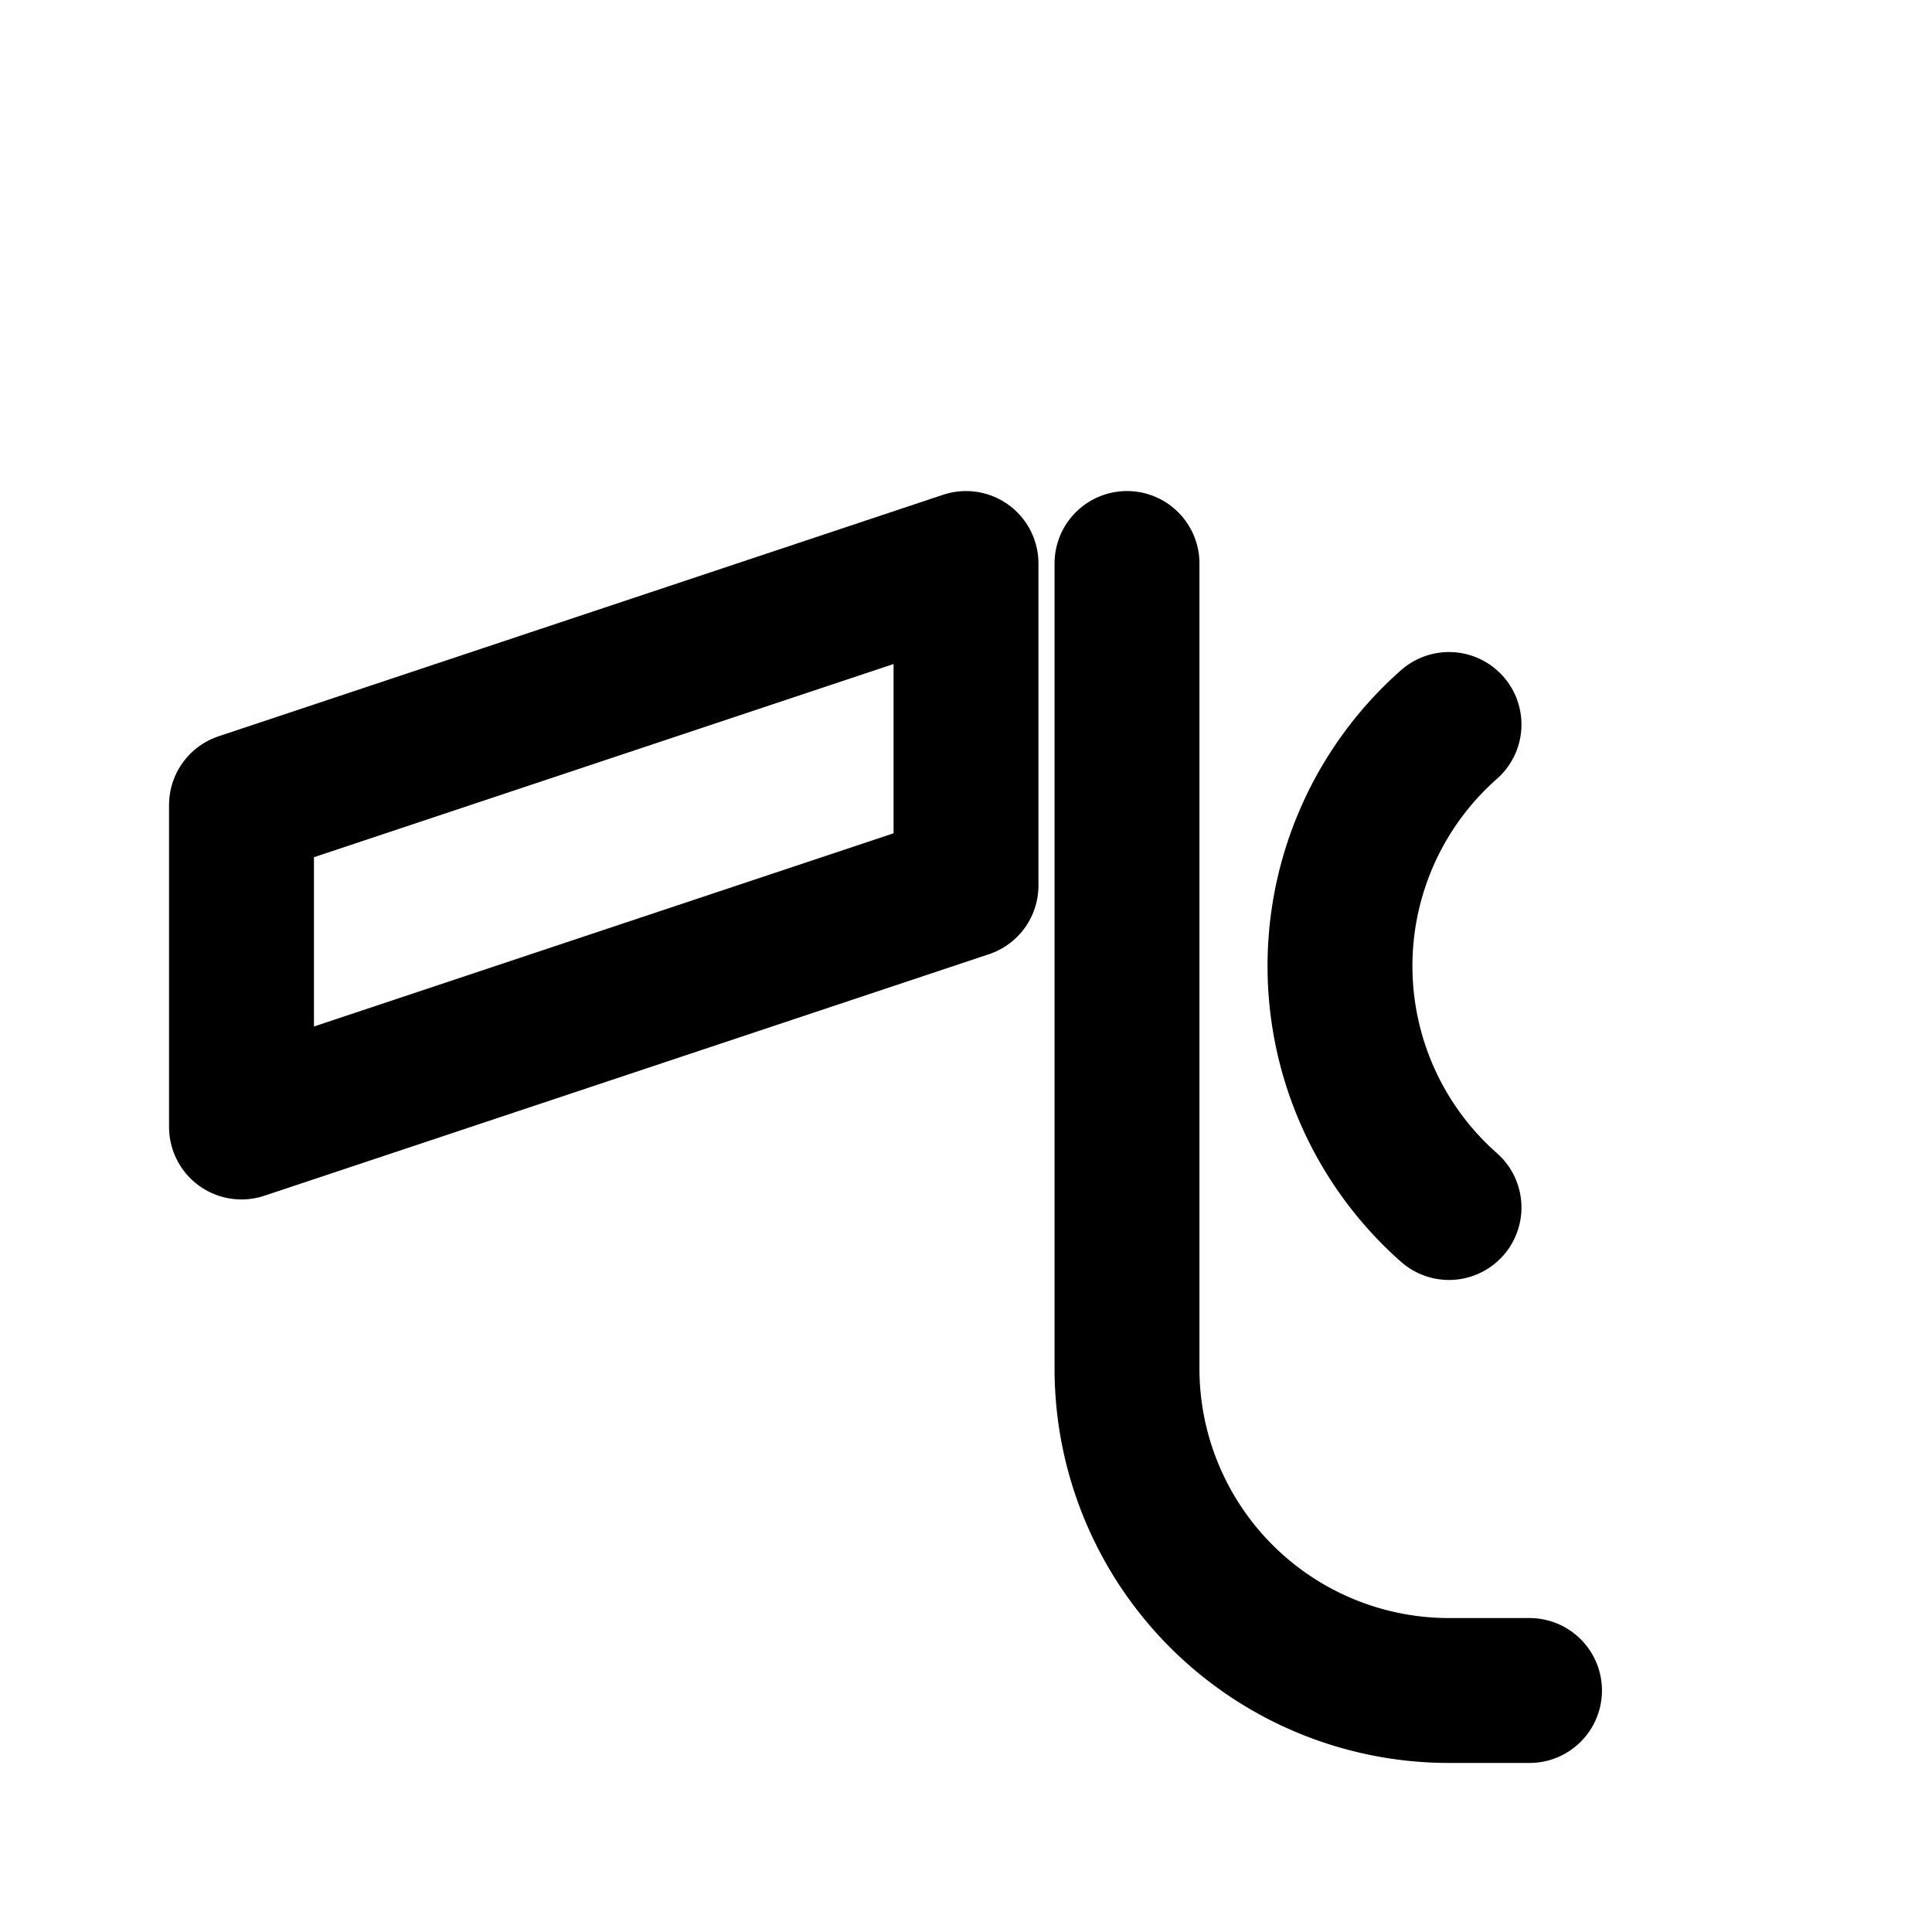 <svg xmlns="http://www.w3.org/2000/svg" width="96" height="96" viewBox="0 0 24 24" fill="none" stroke="black" stroke-width="1.8" stroke-linecap="round" stroke-linejoin="round">
  <path d="M3 10v4l9-3V7l-9 3z"/>
  <path d="M14 7v10a4 4 0 0 0 4 4h1"/>
  <path d="M18 9a4 4 0 0 0 0 6"/>
</svg>